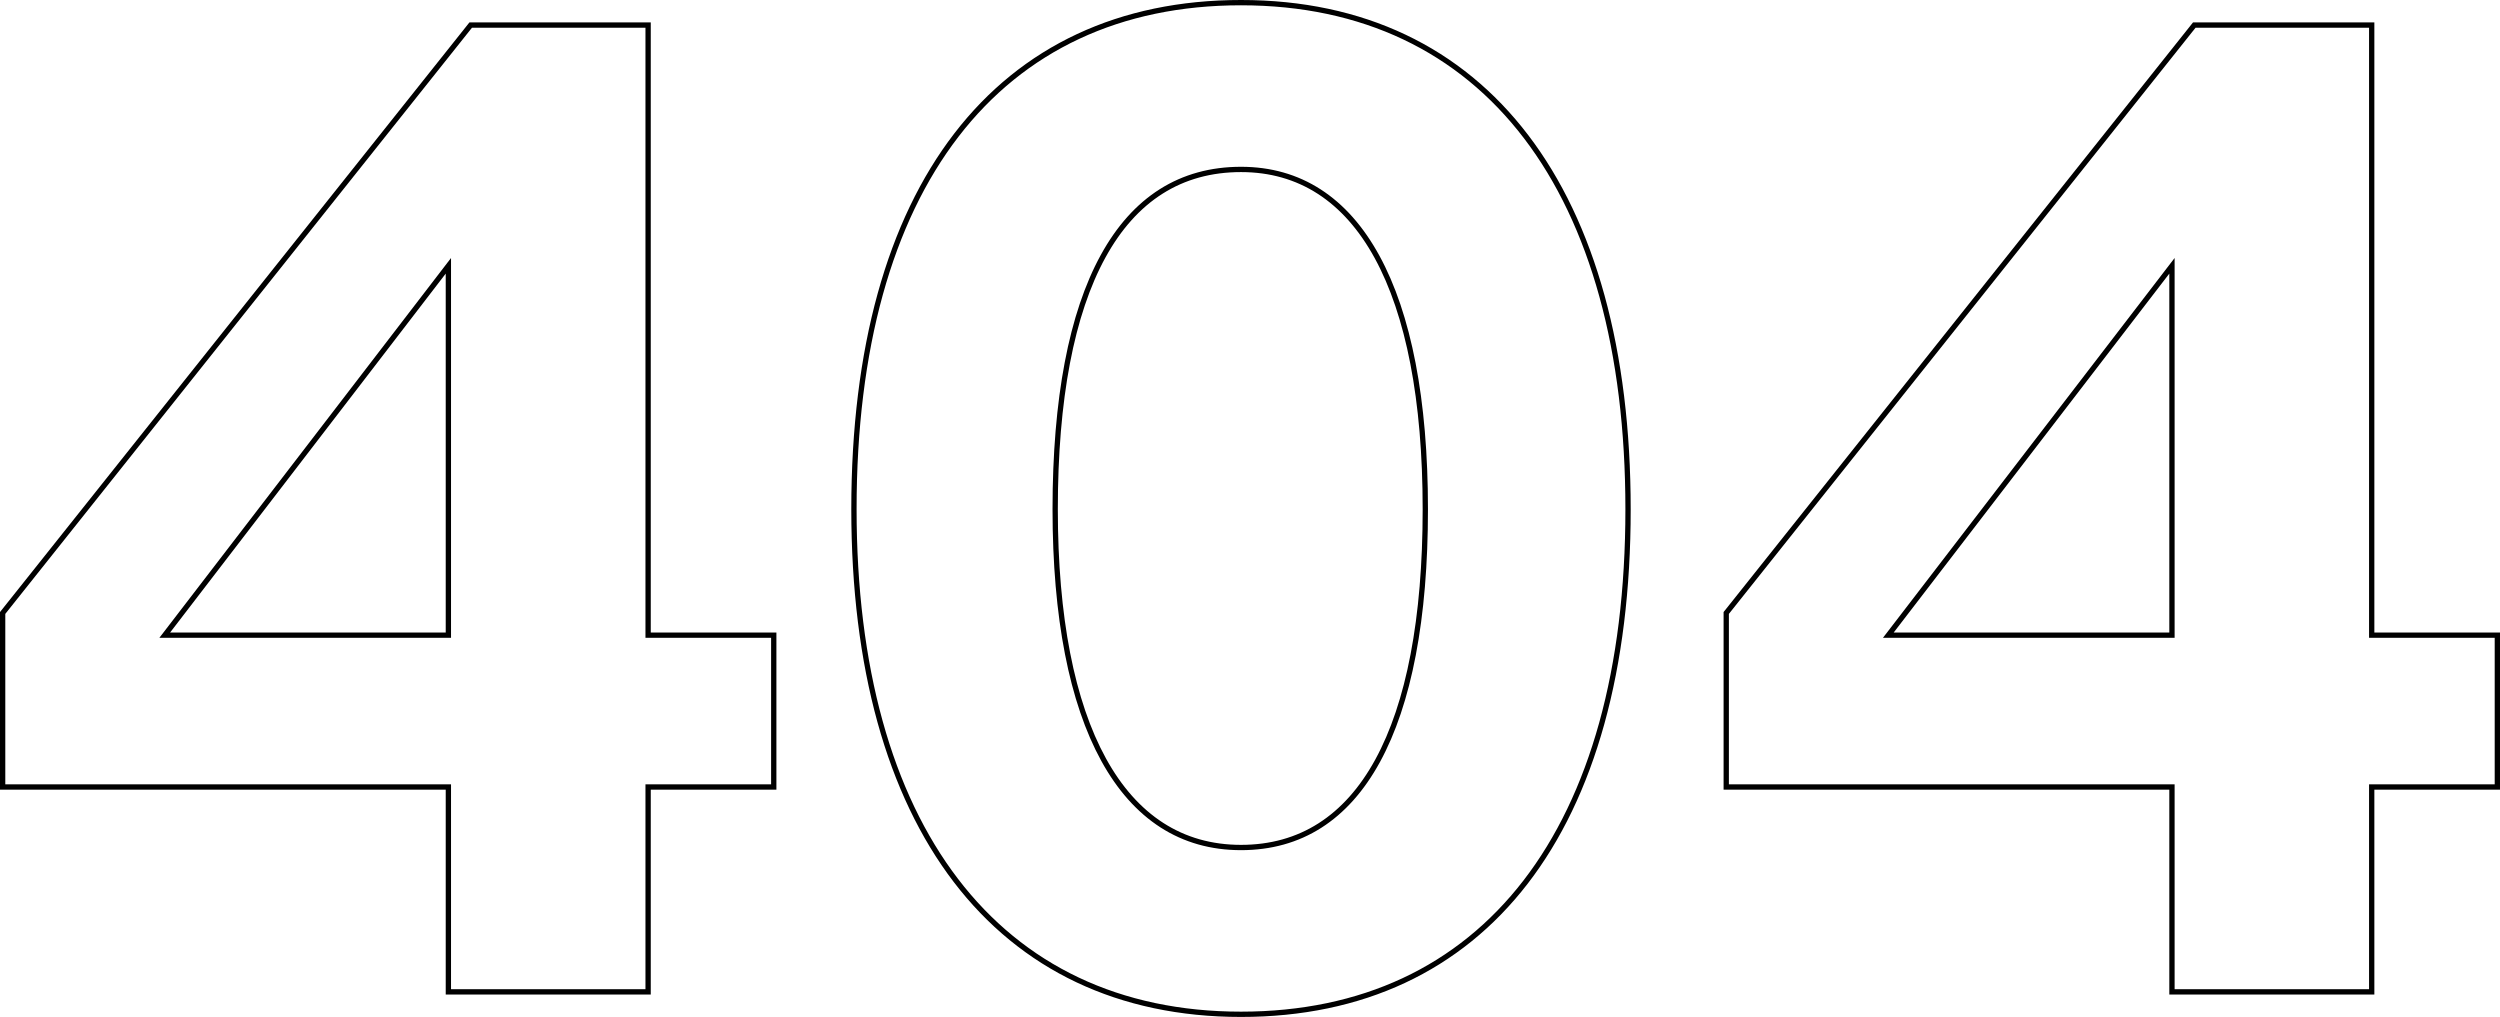 <svg width="472" height="192" viewBox="0 0 472 192" fill="none" xmlns="http://www.w3.org/2000/svg">
<path d="M447.278 187.266H447.778V186.766V148.588H470.999H471.499V148.088V120.421V119.921H470.999H447.778V5.235V4.735H447.278H414.521H414.28L414.13 4.924L326.023 115.592L325.914 115.729V115.904V148.088V148.588H326.414H410.067V186.766V187.266H410.567H447.278ZM410.067 50.184V119.921H356.515L410.067 50.184Z" stroke="black"/>
<path d="M161.225 96.141C161.225 125.992 167.945 149.828 180.459 166.212C192.987 182.615 211.283 191.5 234.3 191.5C257.172 191.5 275.468 182.829 288.033 166.532C300.583 150.252 307.375 126.415 307.375 96.141C307.375 66.149 300.654 42.243 288.14 25.823C275.613 9.385 257.317 0.5 234.3 0.5C211.427 0.5 193.131 9.171 180.566 25.504C168.016 41.819 161.225 65.726 161.225 96.141ZM269.099 96.141C269.099 116.855 265.996 132.85 260.088 143.648C254.198 154.415 245.529 160.01 234.3 160.01C223.073 160.01 214.332 154.277 208.369 143.436C202.391 132.566 199.218 116.57 199.218 96.141C199.218 75.285 202.321 59.221 208.264 48.388C214.188 37.587 222.926 31.99 234.3 31.99C245.384 31.99 254.055 37.652 259.982 48.493C265.925 59.363 269.099 75.429 269.099 96.141Z" stroke="black"/>
<path d="M121.864 187.266H122.364V186.766V148.588H145.585H146.085V148.088V120.421V119.921H145.585H122.364V5.235V4.735H121.864H89.107H88.866L88.716 4.924L0.609 115.592L0.5 115.729V115.904V148.088V148.588H1H84.653V186.766V187.266H85.153H121.864ZM84.653 50.184V119.921H31.101L84.653 50.184Z" stroke="black"/>
</svg>
